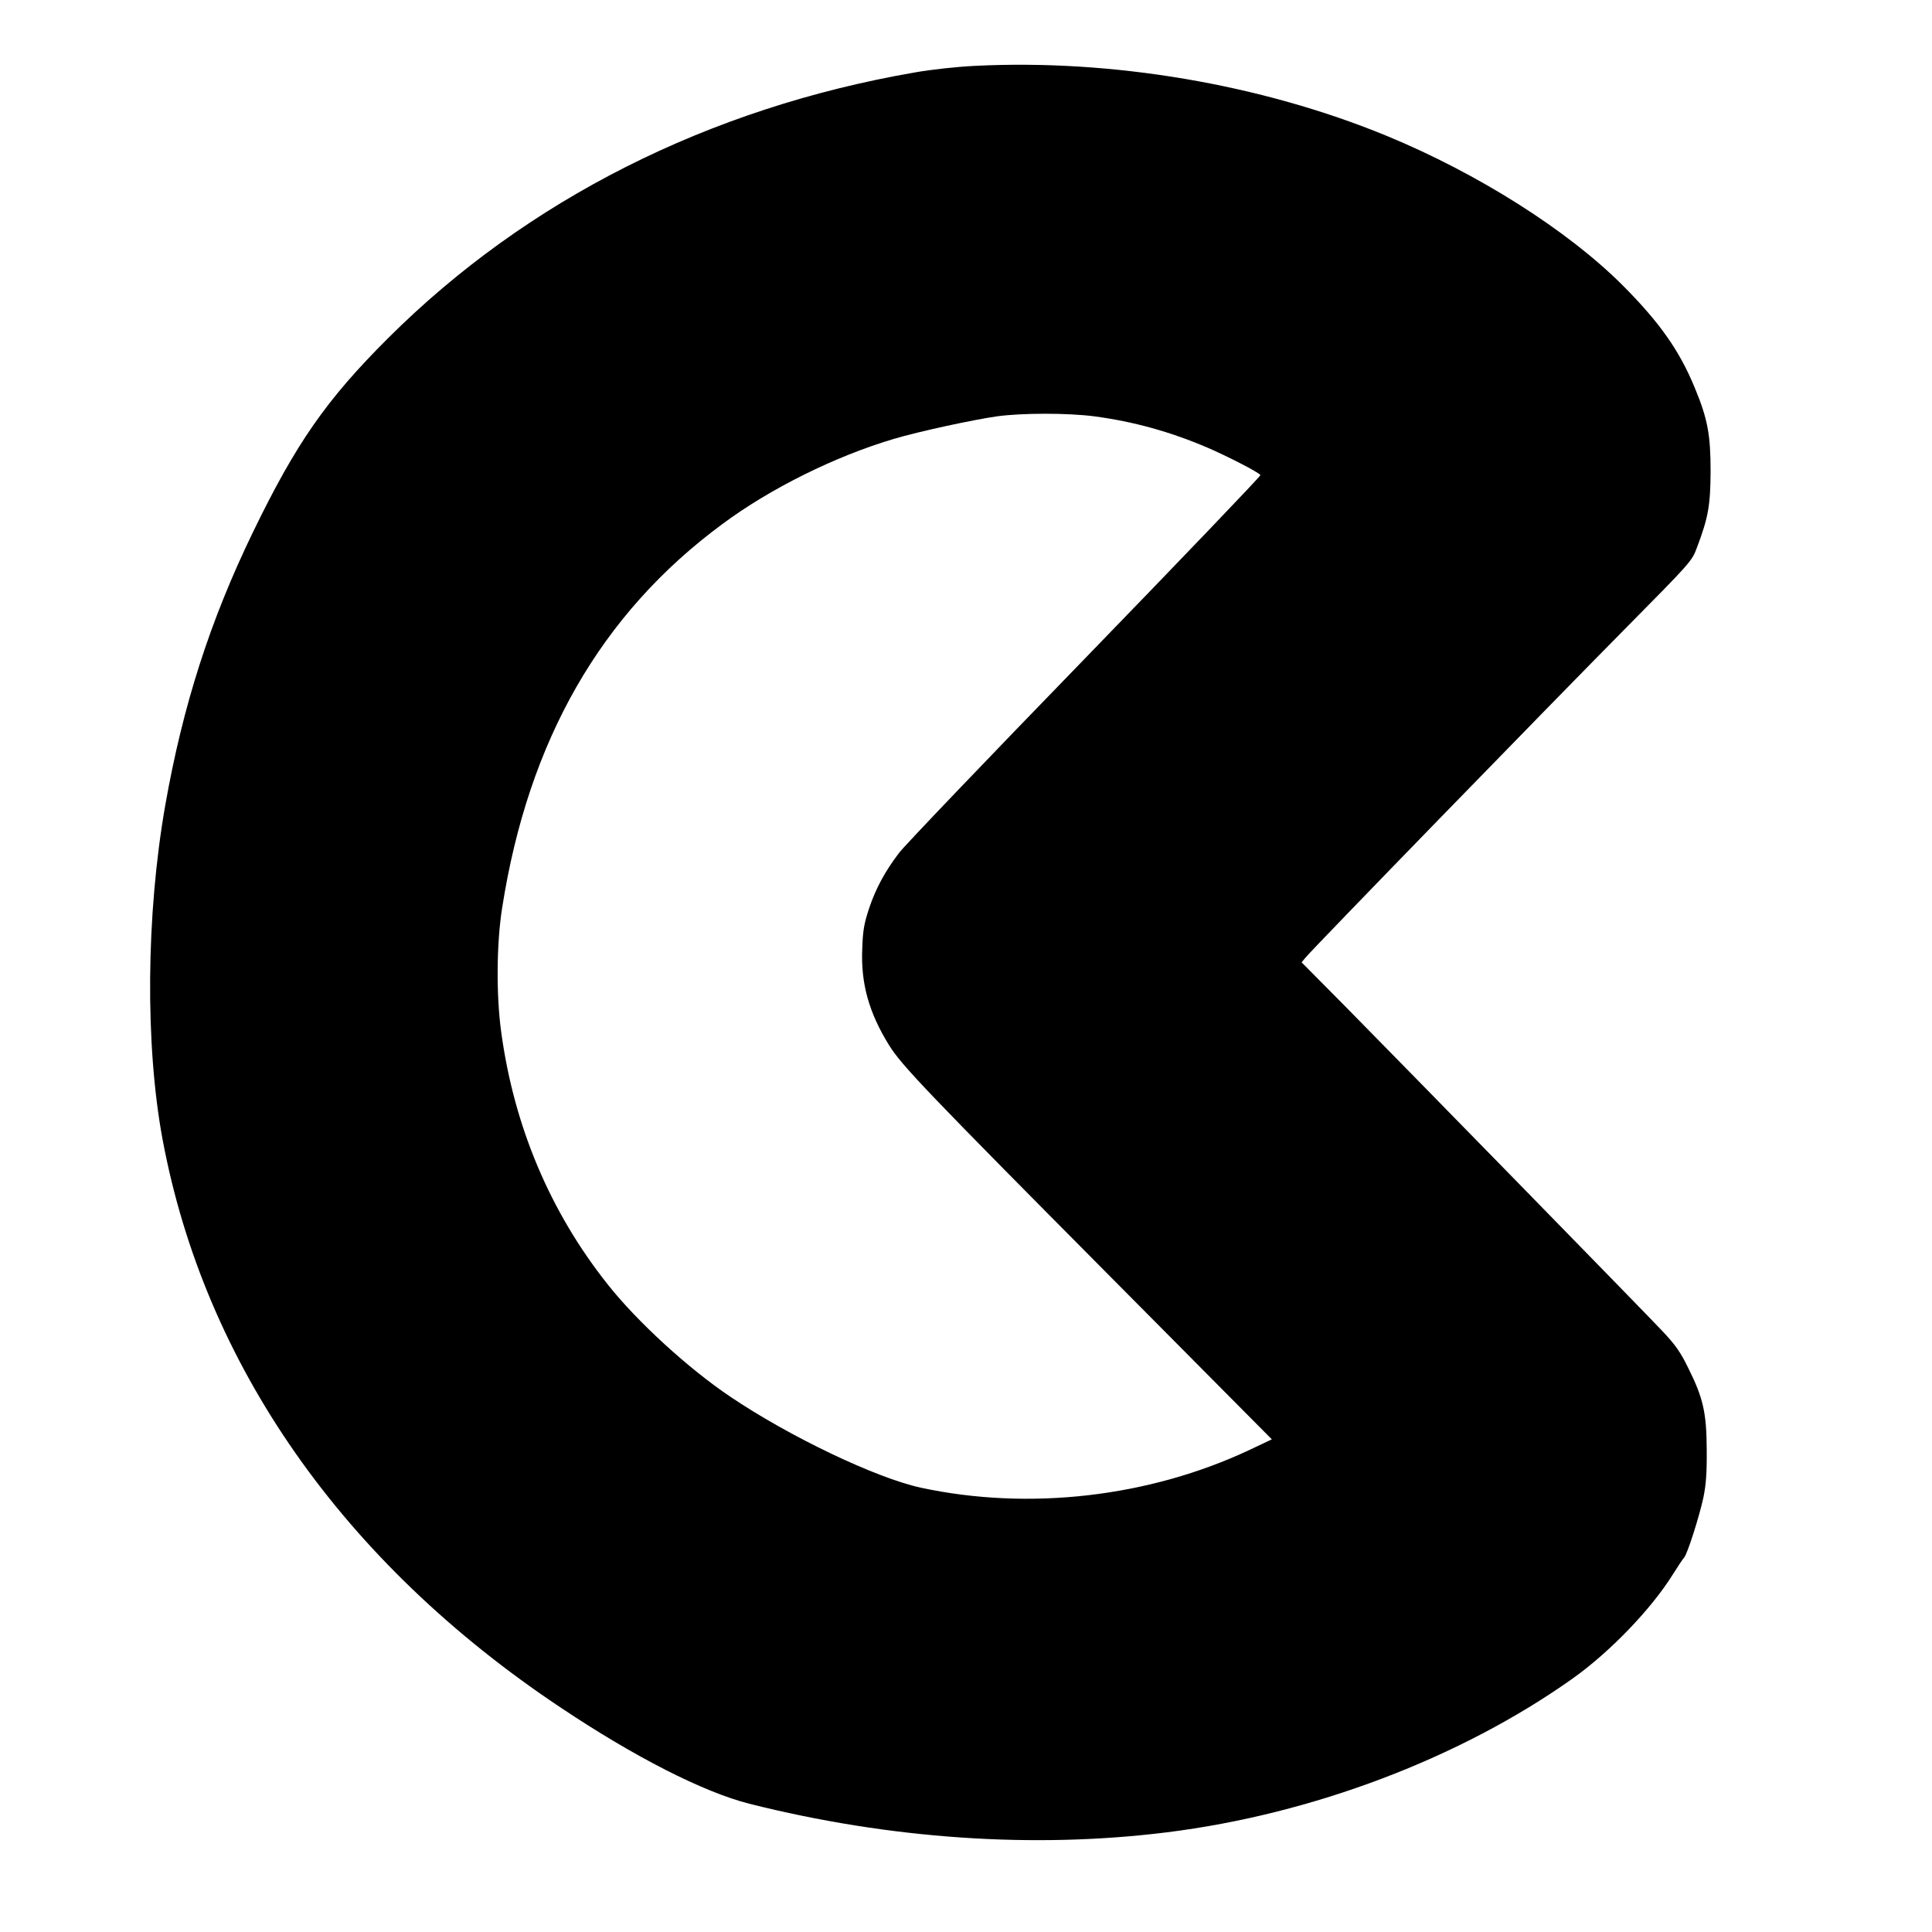 <?xml version="1.0" standalone="no"?>
<!DOCTYPE svg PUBLIC "-//W3C//DTD SVG 20010904//EN"
 "http://www.w3.org/TR/2001/REC-SVG-20010904/DTD/svg10.dtd">
<svg version="1.0" xmlns="http://www.w3.org/2000/svg"
 width="1000pt" height="1000pt" viewBox="0 0 1000 1000"
 preserveAspectRatio="xMidYMid meet">
<g transform="translate(0,1000) scale(0.1,-0.1)"
fill="#000000" stroke="none">
<path d="M5045 9659 c-88 -4 -227 -19 -310 -34 -1066 -184 -2008 -659 -2726
-1375 -320 -319 -476 -543 -700 -1005 -222 -458 -363 -898 -454 -1415 -99
-567 -104 -1238 -14 -1725 217 -1167 934 -2192 2059 -2942 387 -259 742 -439
978 -499 727 -183 1473 -234 2162 -148 755 94 1521 385 2100 796 194 138 407
360 518 538 26 41 52 81 59 88 16 17 77 206 100 312 13 64 18 124 17 245 -1
193 -18 268 -95 423 -41 84 -67 121 -137 195 -99 105 -1304 1338 -1640 1679
l-225 227 20 24 c30 39 1278 1322 1659 1707 335 339 342 346 367 415 59 156
70 218 71 395 0 189 -15 272 -82 433 -79 192 -181 337 -371 528 -285 286 -751
581 -1224 776 -649 267 -1422 398 -2132 362z m620 -1814 c201 -27 388 -78 585
-162 104 -45 266 -128 274 -142 3 -4 -407 -432 -910 -951 -504 -519 -936 -971
-960 -1004 -74 -97 -121 -185 -155 -286 -26 -78 -33 -115 -36 -210 -8 -179 34
-330 137 -497 66 -107 183 -230 1179 -1233 l804 -810 -114 -54 c-520 -245
-1143 -317 -1704 -196 -232 51 -675 262 -984 470 -216 145 -481 387 -634 580
-300 377 -487 821 -553 1310 -26 190 -24 458 5 640 135 867 511 1523 1138
1986 248 185 587 353 892 443 124 37 405 98 531 116 131 18 366 18 505 0z"/>
</g>
</svg>
